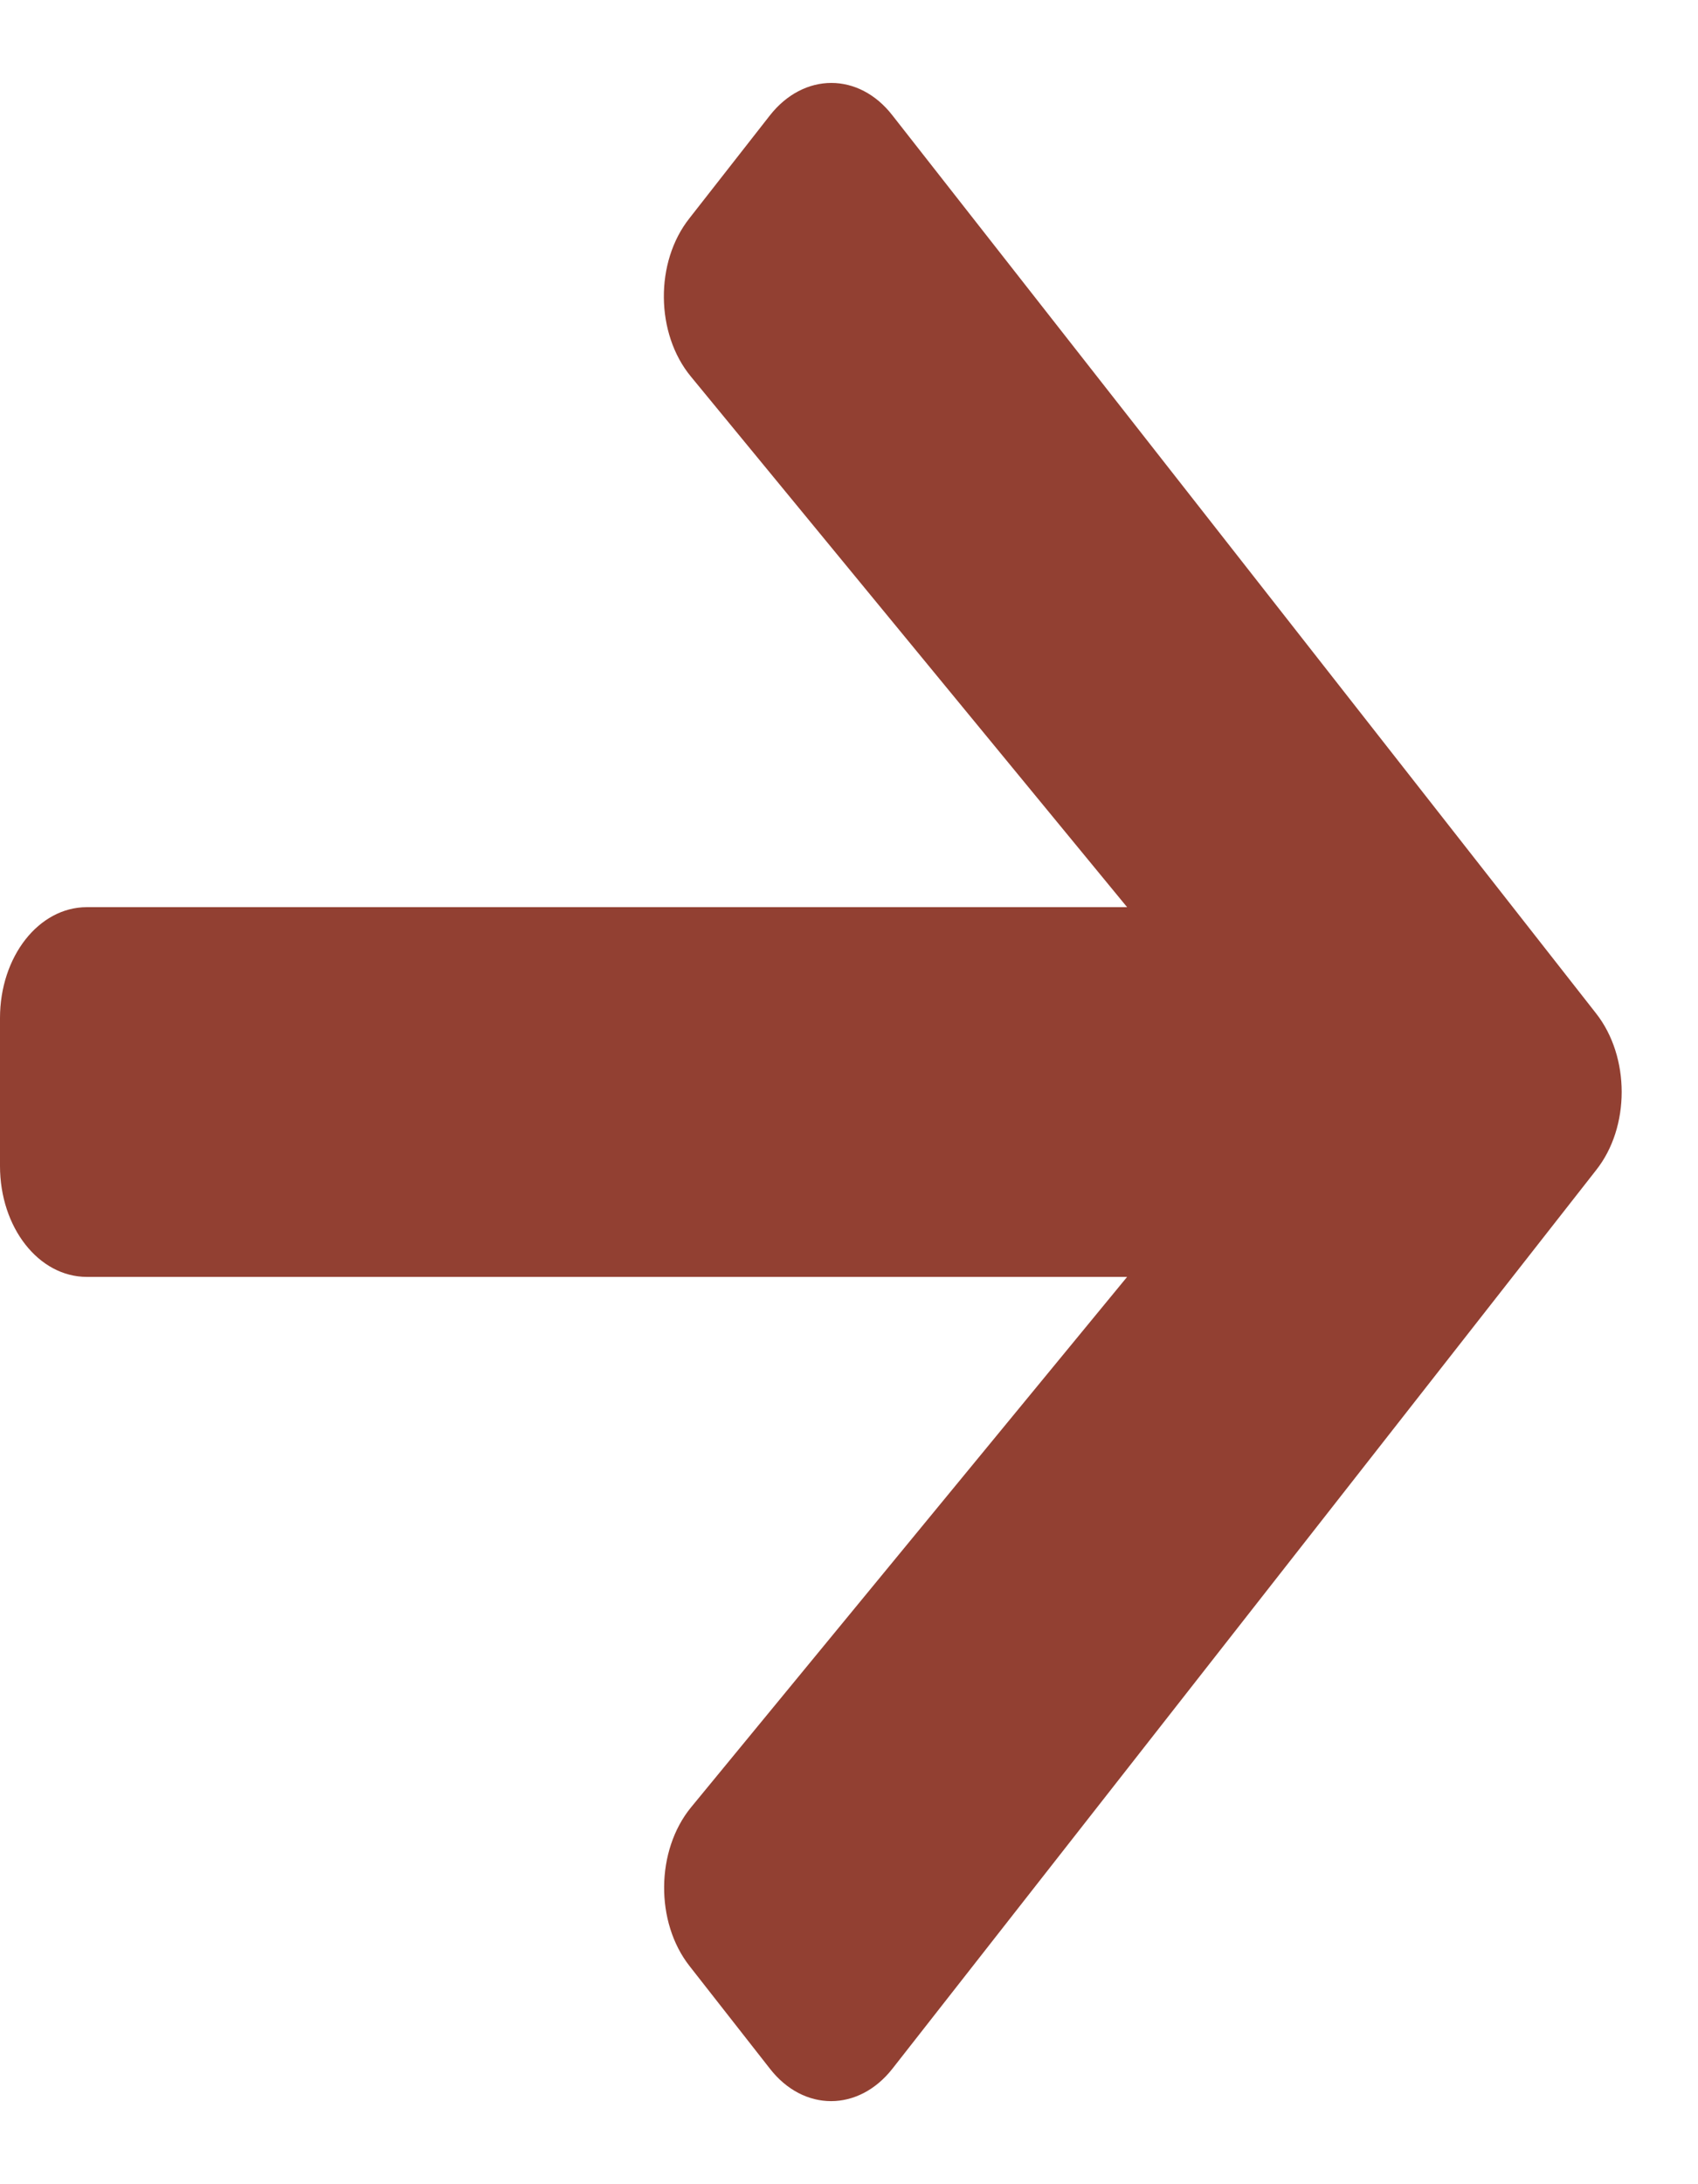 <svg width="14" height="18" viewBox="0 0 14 18" fill="none" xmlns="http://www.w3.org/2000/svg">
<path d="M5.685 1.798L6.347 0.952C6.628 0.594 7.082 0.594 7.359 0.952L13.16 8.352C13.441 8.71 13.441 9.289 13.16 9.643L7.359 17.047C7.079 17.405 6.625 17.405 6.347 17.047L5.685 16.202C5.401 15.84 5.407 15.25 5.697 14.895L9.293 10.523H0.716C0.319 10.523 0 10.116 0 9.609V8.39C0 7.884 0.319 7.476 0.716 7.476H9.293L5.697 3.104C5.404 2.75 5.398 2.159 5.685 1.798Z" fill="#924032"/>
</svg>
